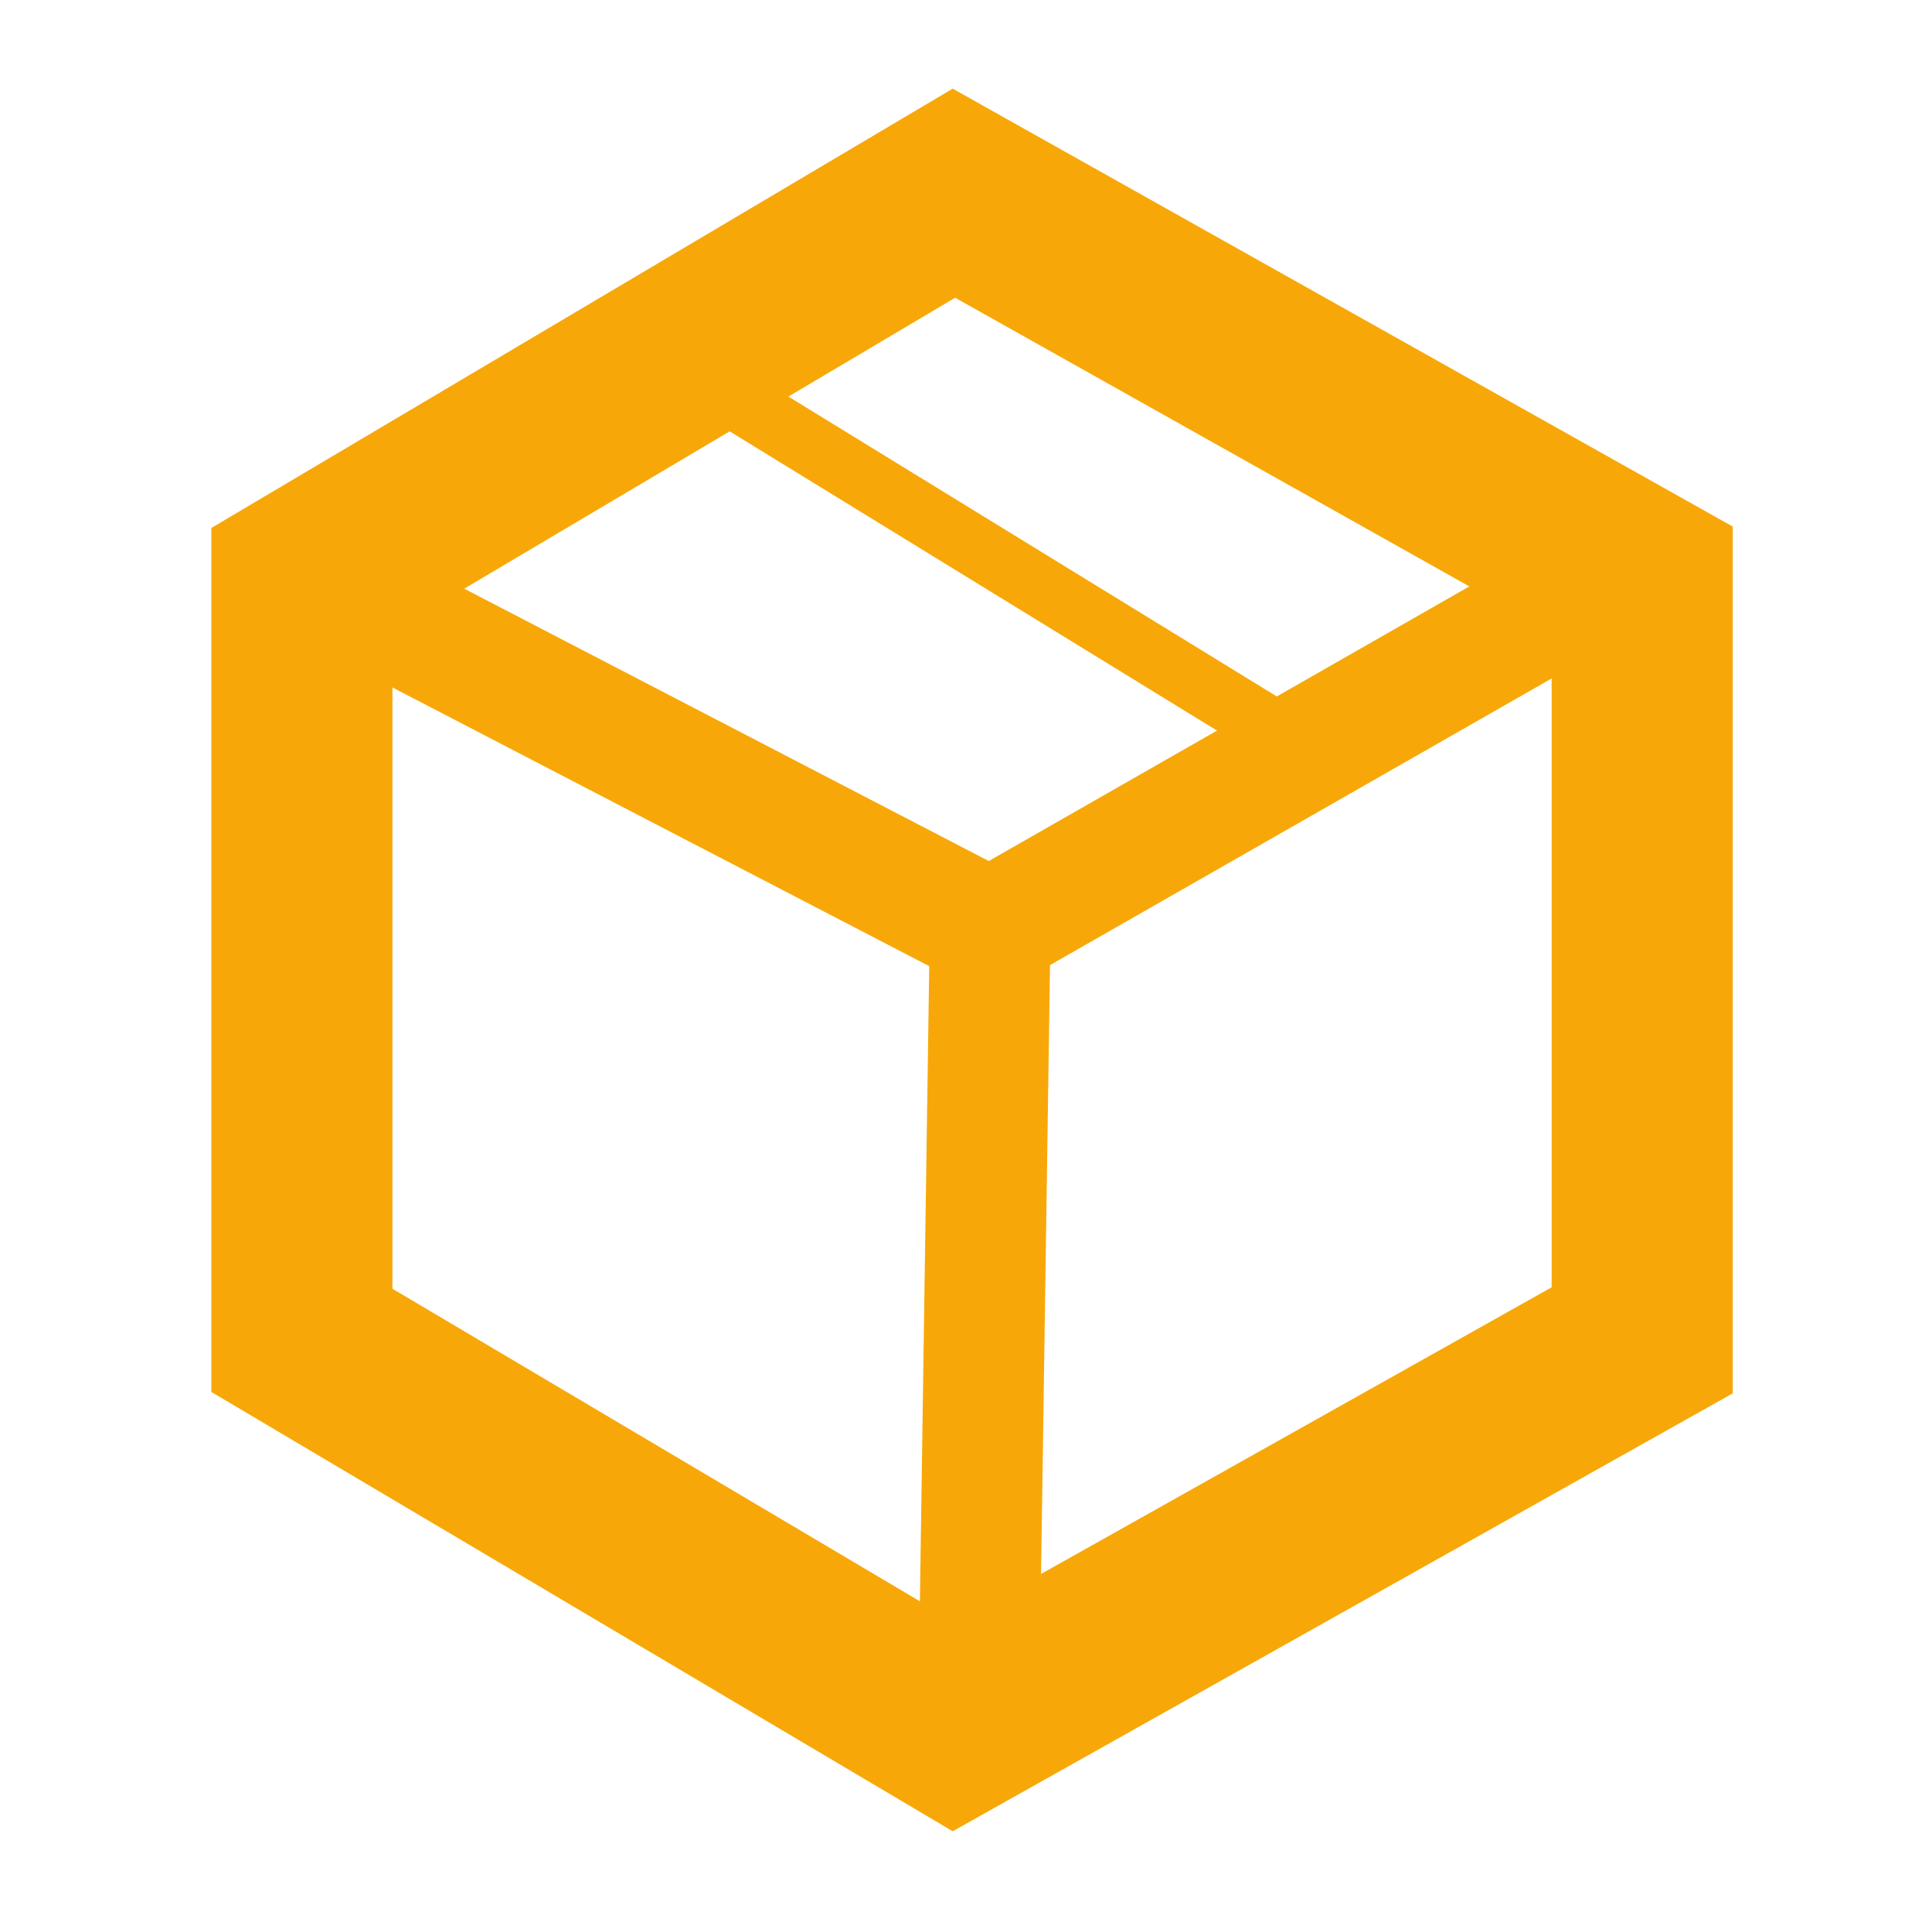 <?xml version="1.0" encoding="utf-8"?>
<!-- Generator: Adobe Illustrator 19.2.1, SVG Export Plug-In . SVG Version: 6.00 Build 0)  -->
<svg version="1.1" id="Layer_1" xmlns="http://www.w3.org/2000/svg" xmlns:xlink="http://www.w3.org/1999/xlink" x="0px" y="0px"
	 viewBox="0 0 16 16" style="enable-background:new 0 0 16 16;" xml:space="preserve">
<style type="text/css">
	.st0{fill:none;stroke:#F7A808;stroke-width:1.5;stroke-miterlimit:10;}
	.st1{fill:none;stroke:#F7A808;stroke-miterlimit:10;}
	.st2{fill:none;stroke:#F7A808;stroke-width:0.5;stroke-miterlimit:10;}
	.st3{fill:none;}
</style>
<polygon class="st0" points="2.5,11.1 2.5,4.8 7.9,1.6 13.6,4.8 13.6,11.1 7.9,14.3 "/>
<polyline class="st1" points="3,5 8.2,7.7 13.1,4.9 "/>
<line class="st1" x1="8.1" y1="14.5" x2="8.2" y2="7.7"/>
<line class="st2" x1="5.1" y1="2.7" x2="10.8" y2="6.2"/>
<rect class="st3" width="16" height="16"/>
</svg>
